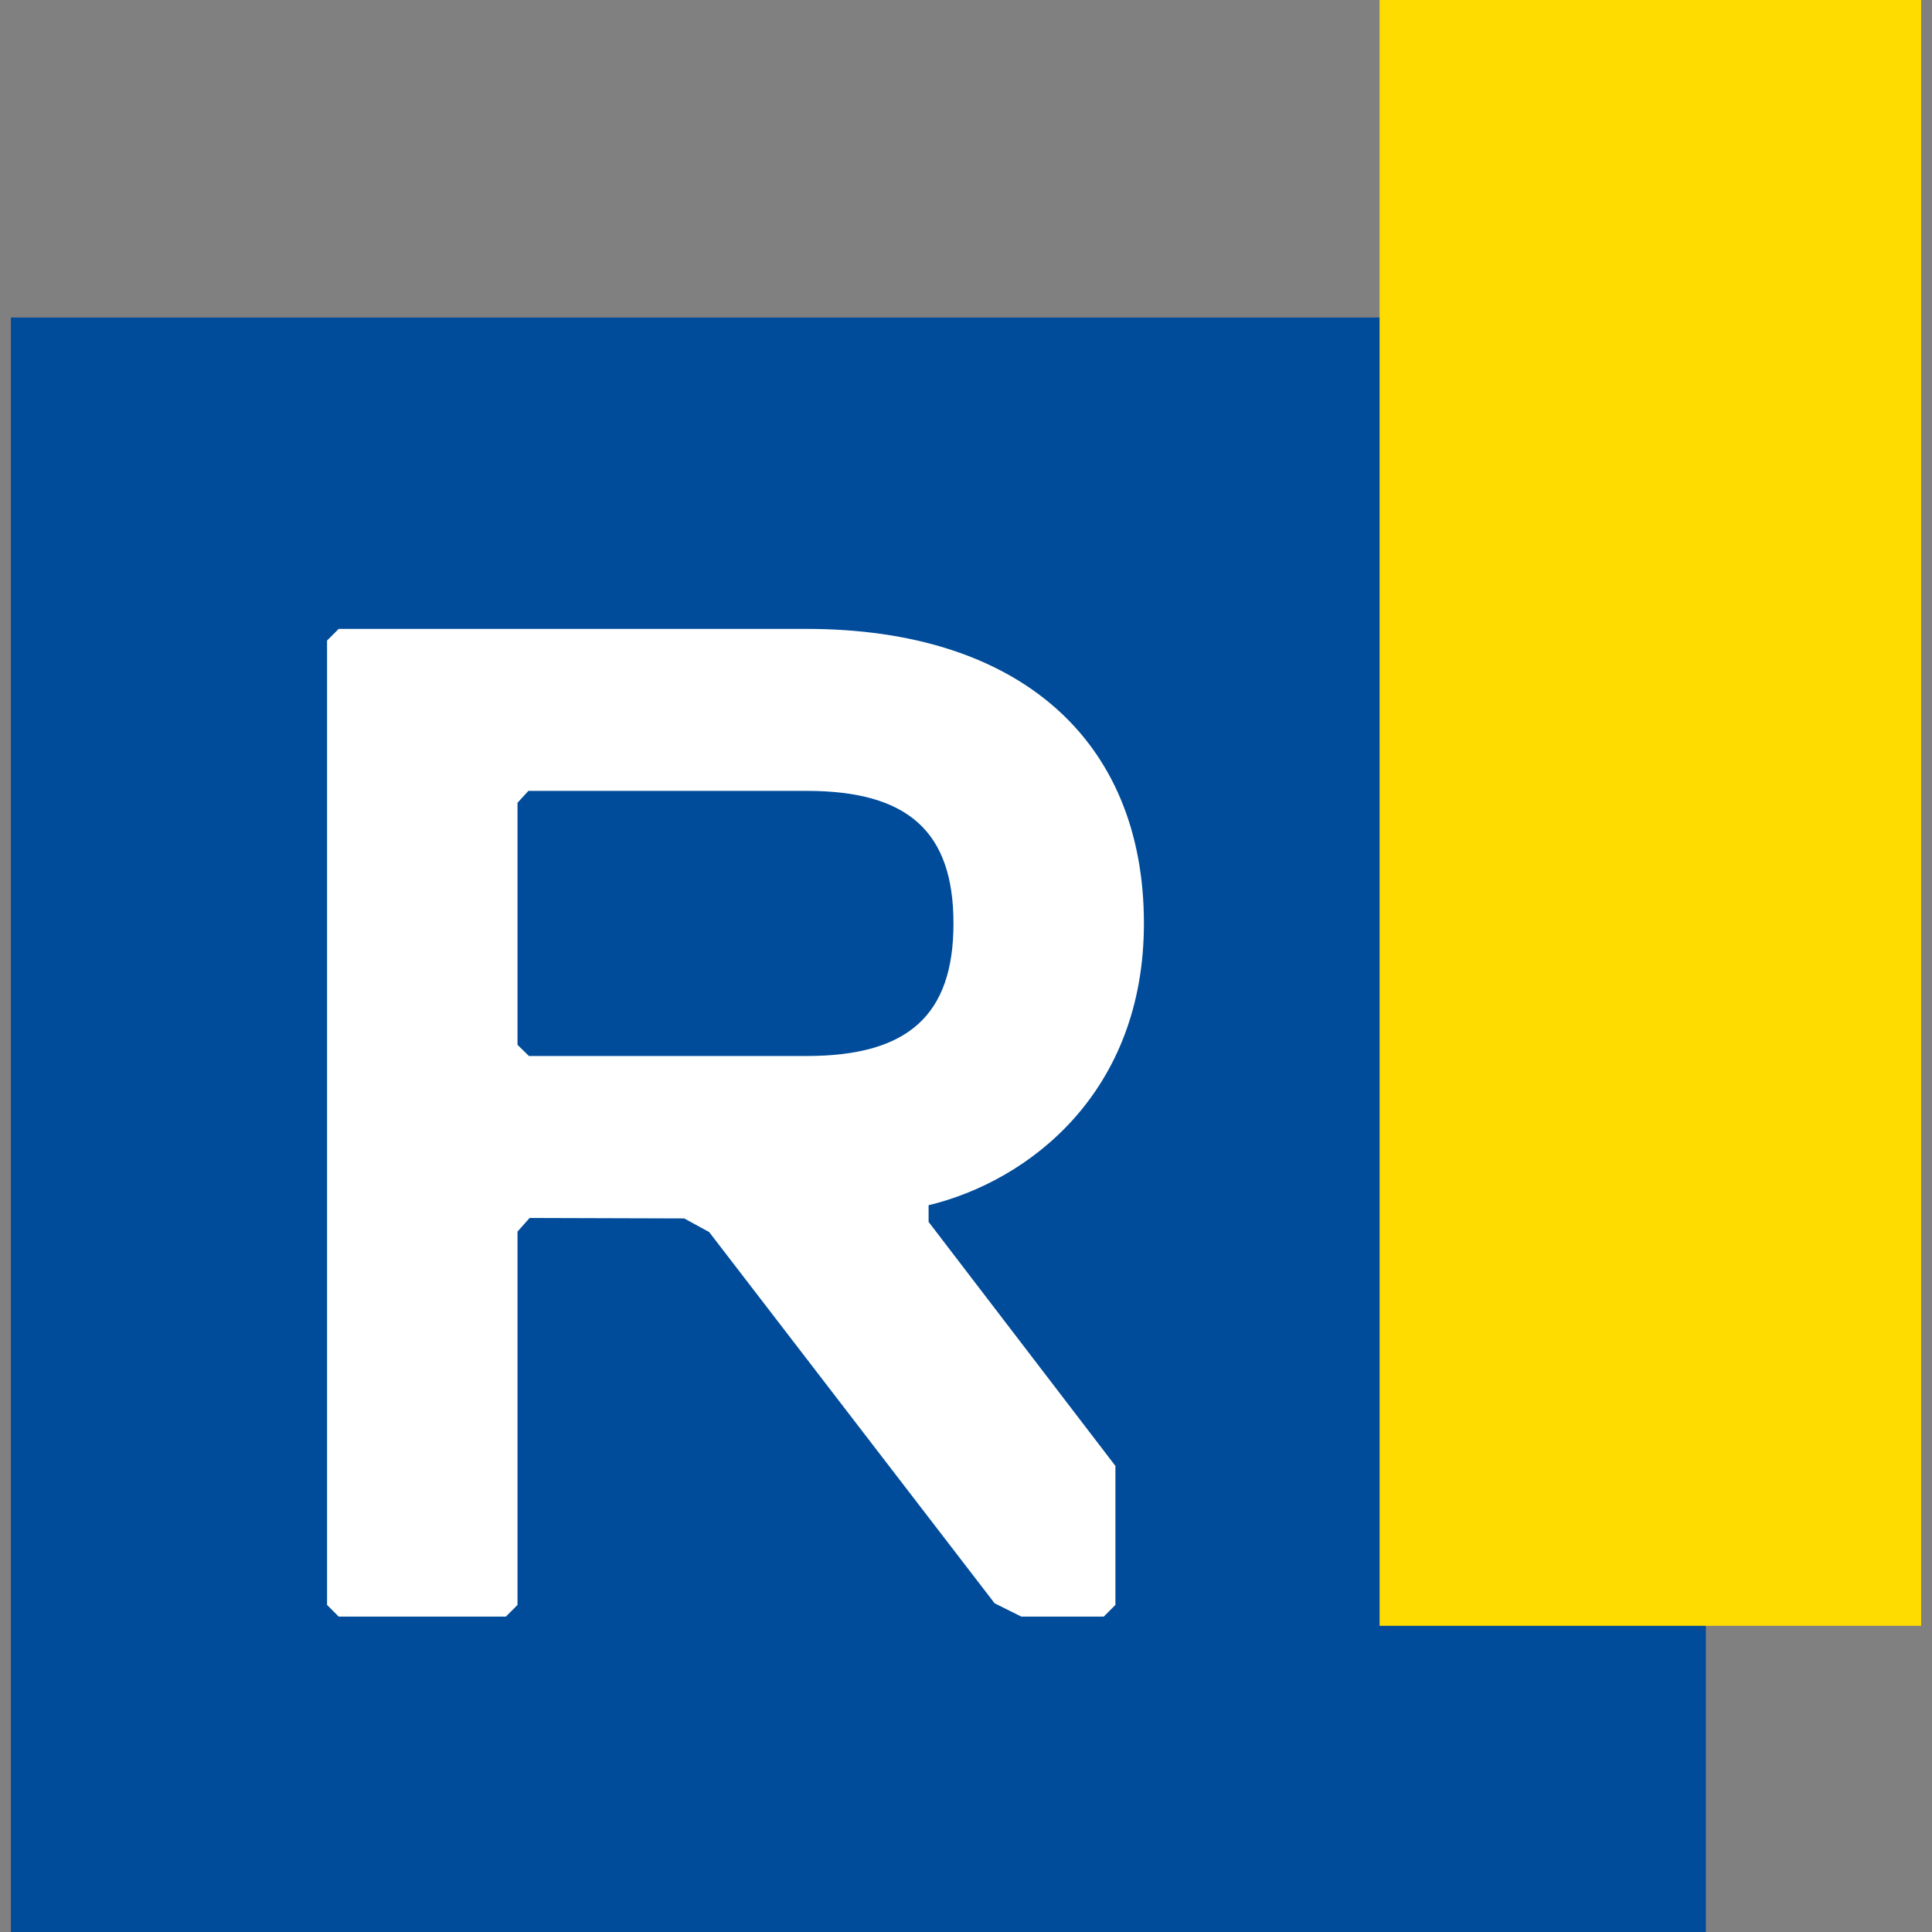 <svg xmlns="http://www.w3.org/2000/svg" width="219.512" height="219.512" viewBox="0 0 58.079 58.079"><rect x="0" y="0" width="58.079" height="58.079" fill="#808080" stroke="none"/><path fill="#004c9a" fill-rule="evenodd" d="M.327 9.545H51.28V58.08H.327z"/><path fill="#fedc00" fill-rule="evenodd" d="M41.472 0h16.281v48.875h-16.28z"/><path d="M24.25 31.745H15.9l-.343-.336v-7.277l.328-.357h8.365c3.052 0 4.413 1.229 4.413 3.985s-1.361 3.985-4.413 3.985zm3.665 4.486c3.047-.737 6.473-3.415 6.473-8.471 0-5.544-3.79-8.854-10.138-8.854H10.182l-.35.349v28.992l.35.35h5.025l.35-.35V37.024l.364-.41 4.648.014.75.41 8.58 11.159.802.4h2.48l.35-.35v-4.179l-5.616-7.336v-.5" fill="#fff"/></svg>